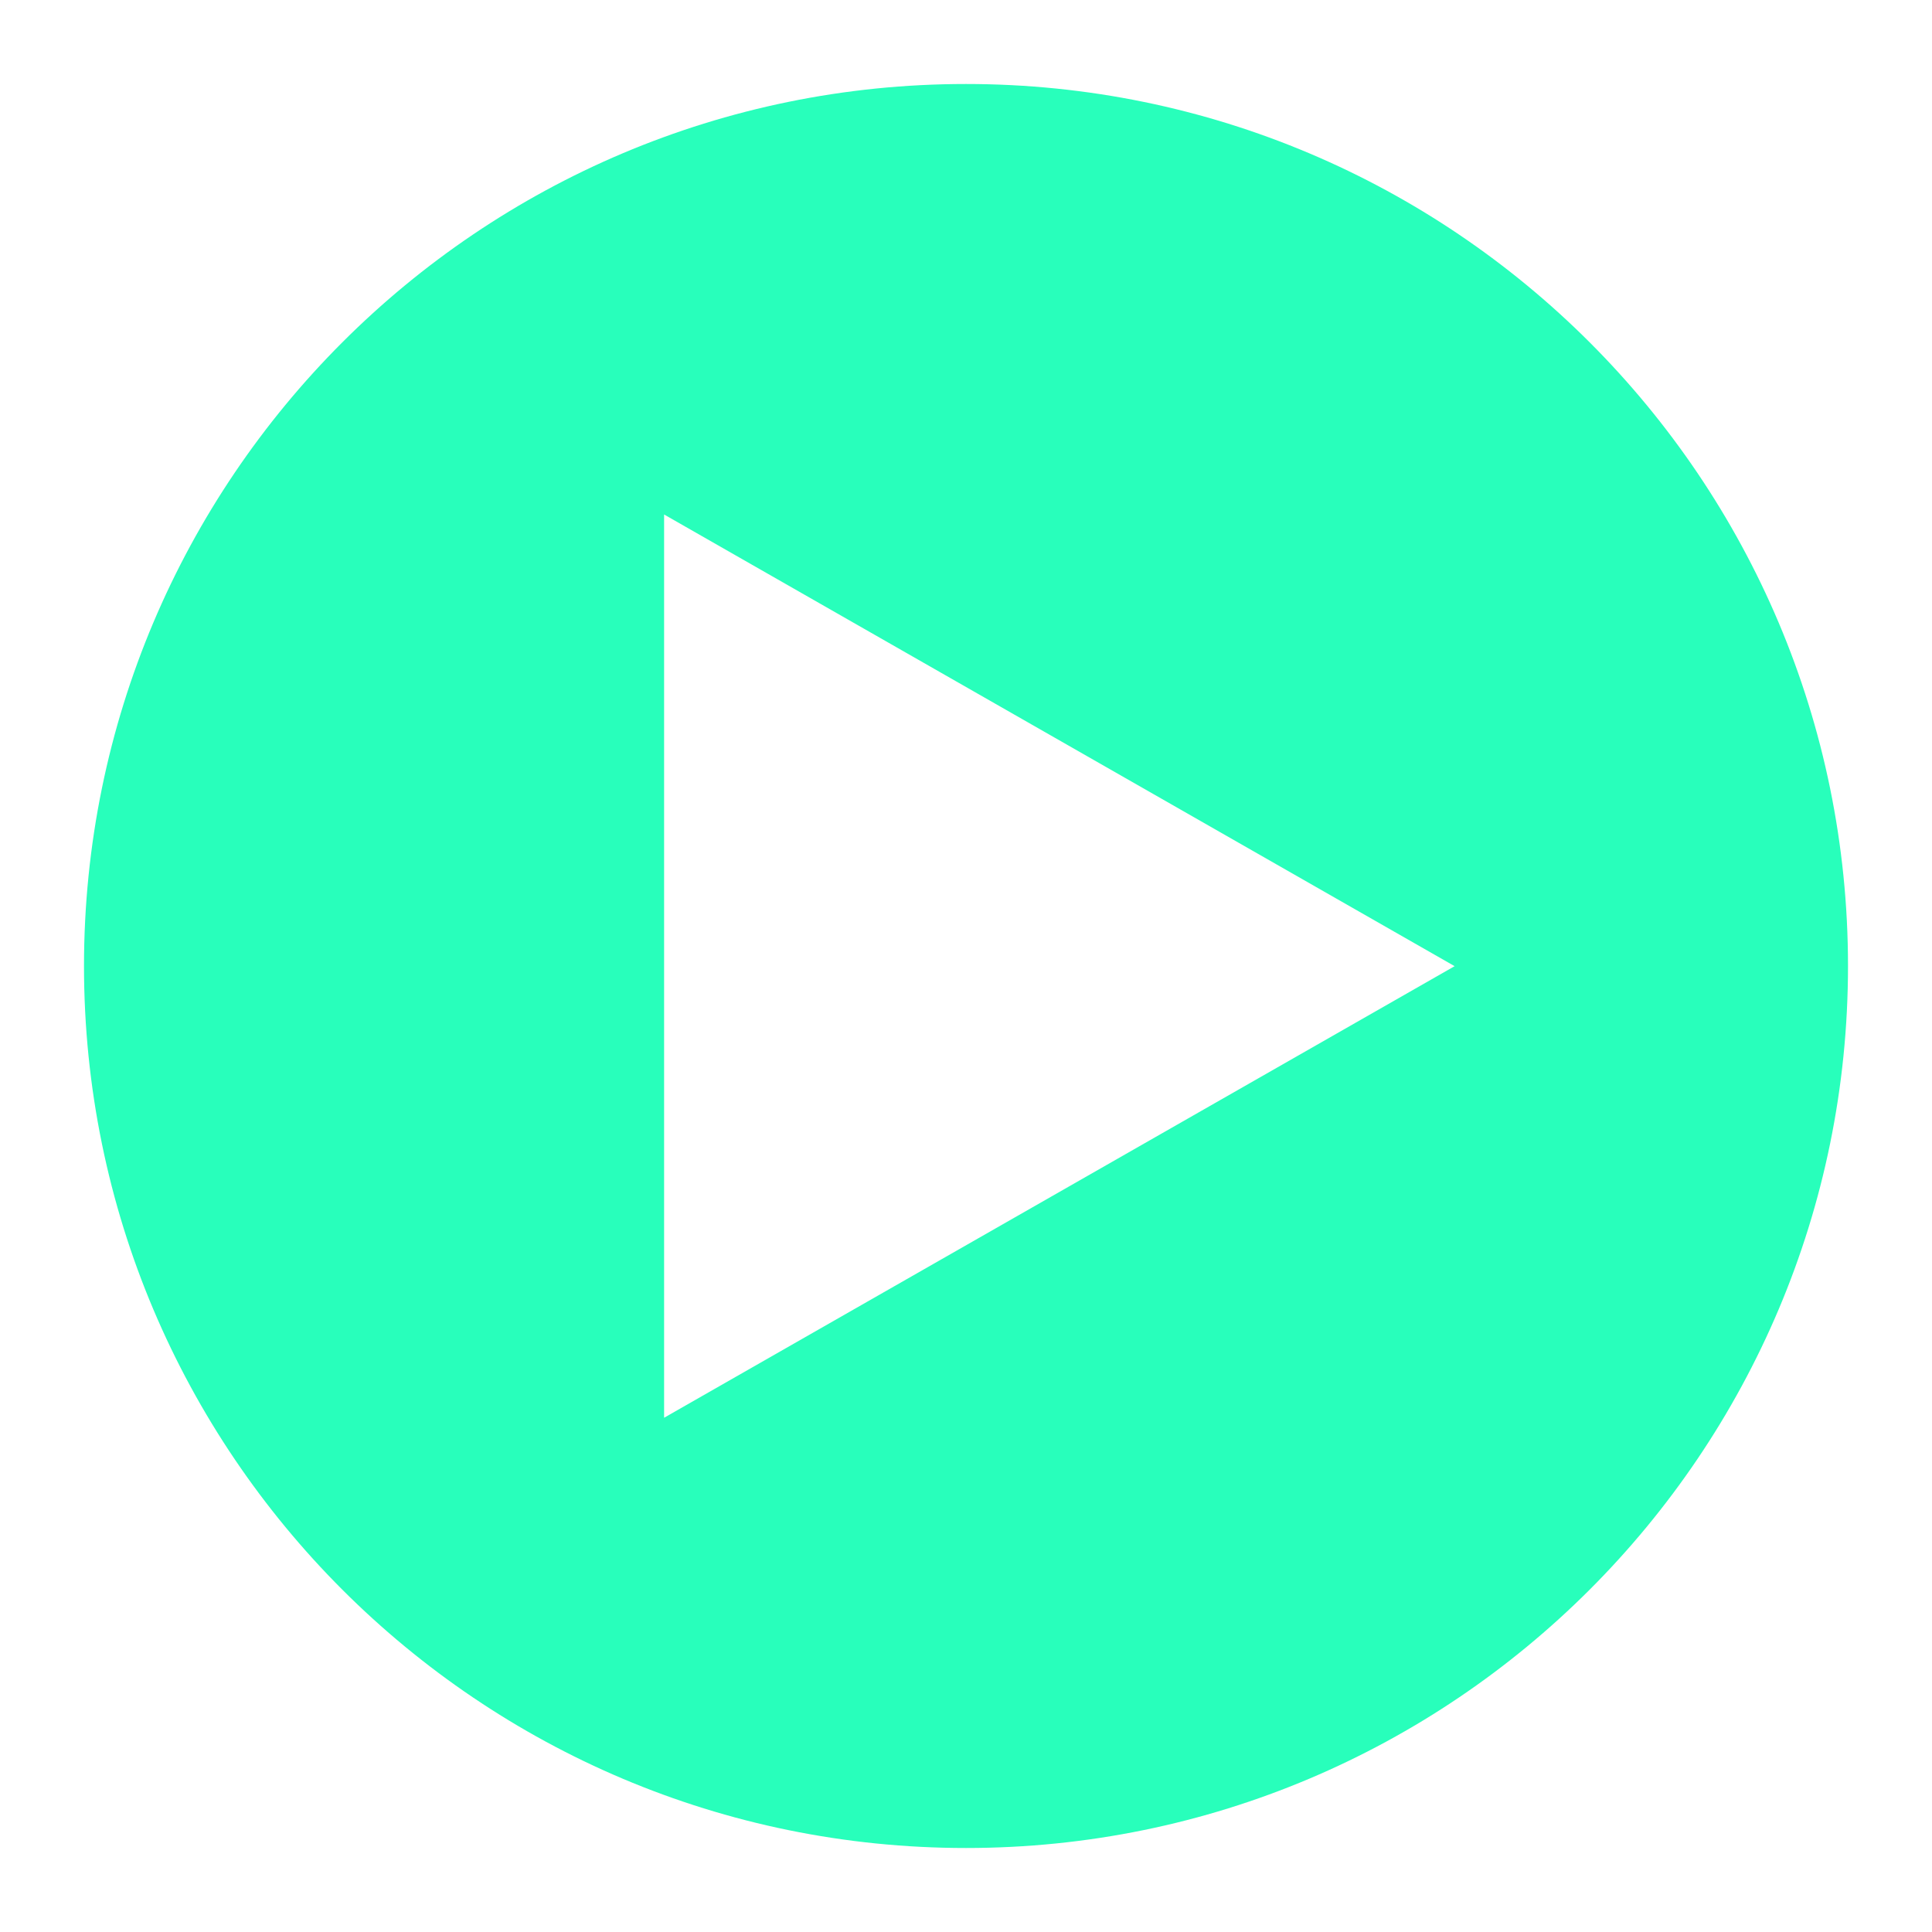 <svg height="23" viewBox="0 0 23 23" width="23" xmlns="http://www.w3.org/2000/svg"><path d="m11.5 1c5.799 0 10.5 4.701 10.5 10.5 0 5.799-4.701 10.5-10.5 10.5-5.799 0-10.5-4.701-10.5-10.5 0-5.799 4.701-10.5 10.5-10.5zm-3.594 5.125v10.753l9.411-5.376z" fill="#28ffbb" fill-rule="evenodd"/></svg>